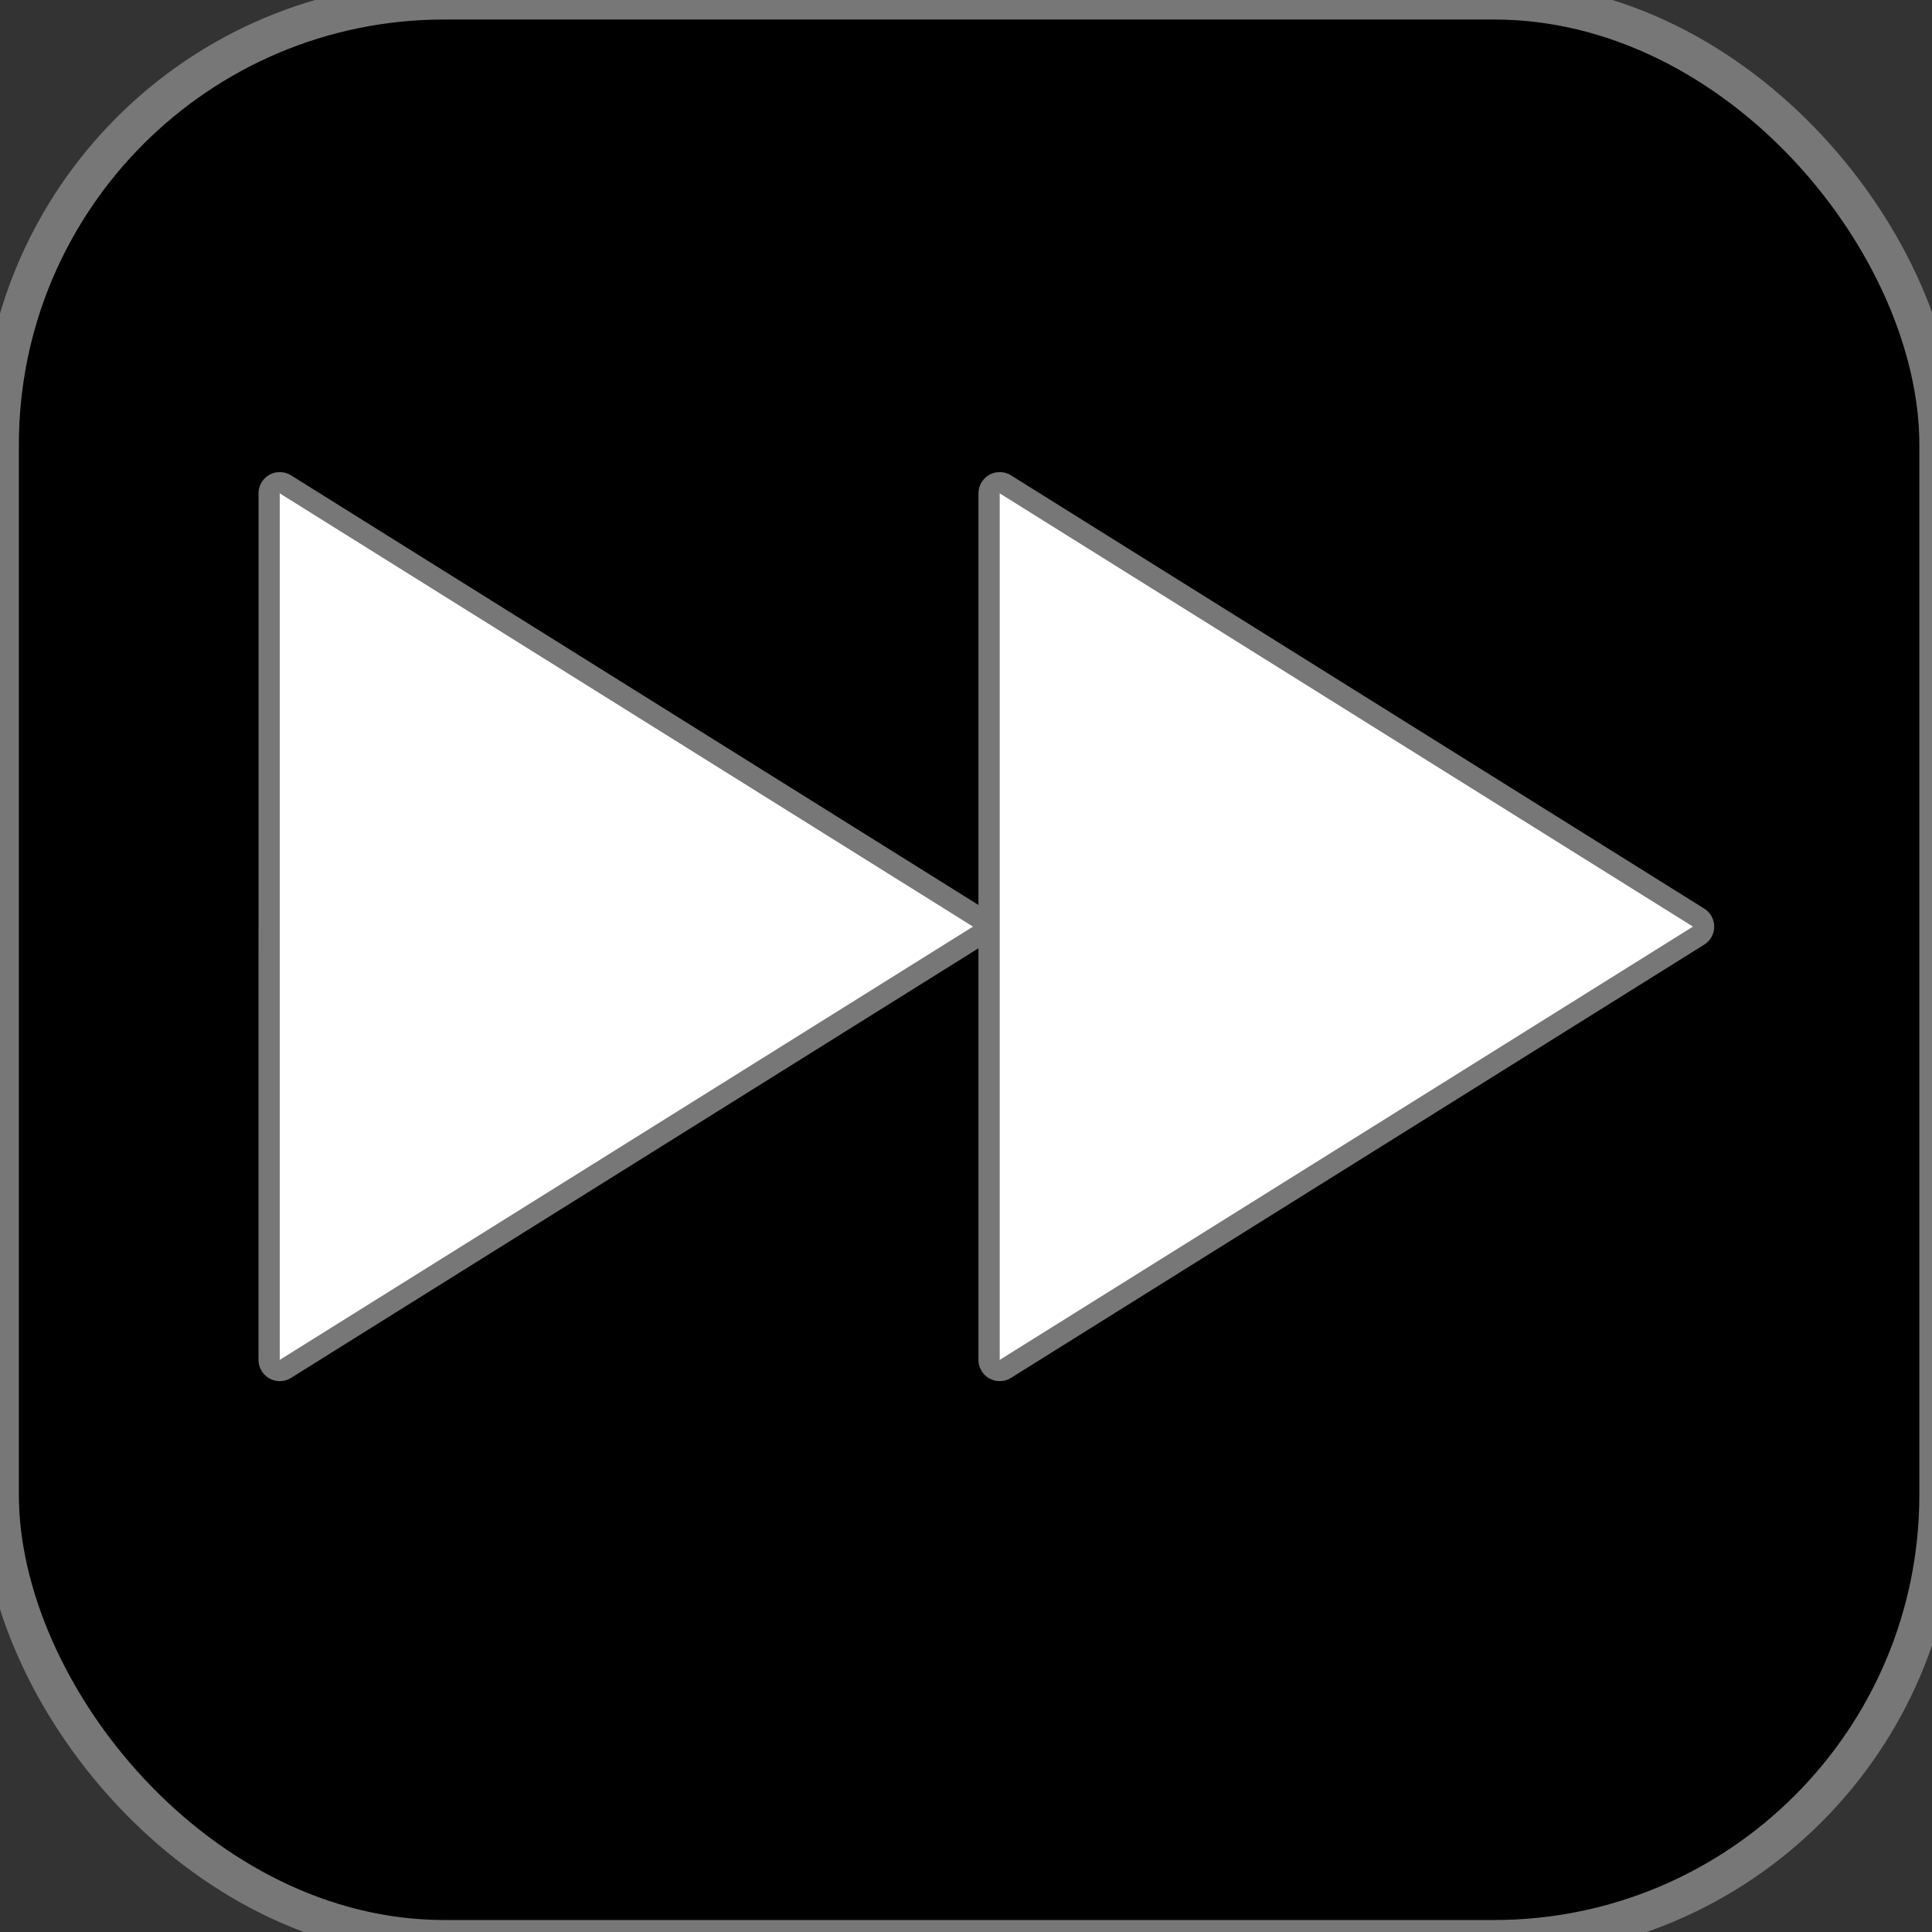 <?xml version="1.0" encoding="UTF-8" standalone="no"?>
<svg
   xmlns:dc="http://purl.org/dc/elements/1.1/"
   xmlns:cc="http://creativecommons.org/ns#"
   xmlns:rdf="http://www.w3.org/1999/02/22-rdf-syntax-ns#"
   xmlns:svg="http://www.w3.org/2000/svg"
   xmlns="http://www.w3.org/2000/svg"
   xmlns:sodipodi="http://sodipodi.sourceforge.net/DTD/sodipodi-0.dtd"
   xmlns:inkscape="http://www.inkscape.org/namespaces/inkscape"
   id="svg8"
   version="1.1"
   viewBox="0 0 135.467 135.467"
   height="512"
   width="512"
   sodipodi:docname="ffIcon.svg"
   inkscape:version="0.92.0 15301">
  <rect x="0" y="0" width="135.467" height="135.467" fill="#333333" stroke="none"/>
  <sodipodi:namedview
     pagecolor="#ffffff"
     bordercolor="#666666"
     borderopacity="1"
     objecttolerance="10"
     gridtolerance="10"
     guidetolerance="10"
     inkscape:pageopacity="0"
     inkscape:pageshadow="2"
     inkscape:window-width="1855"
     inkscape:window-height="1056"
     id="namedview17"
     showgrid="false"
     showguides="true"
     inkscape:guide-bbox="true"
     inkscape:zoom="0.43798828"
     inkscape:cx="-404.69488"
     inkscape:cy="-122.56076"
     inkscape:window-x="65"
     inkscape:window-y="24"
     inkscape:window-maximized="1"
     inkscape:current-layer="layer1" />
  <defs
     id="defs2" />
  <g
     transform="translate(0,-161.533)"
     id="layer1">
    <rect
       ry="31.14"
       style="stroke-width:2.646;stroke-miterlimit:4;stroke-dasharray:none;stroke:#777777;stroke-opacity:1;stroke-linejoin:round"
       y="161.579"
       x="0"
       height="135.903"
       width="135.903"
       id="rect3741" />
    <path
       style="fill:#ffffff;stroke:#777777;stroke-width:2.98;stroke-linejoin:round;stroke-miterlimit:4;stroke-dasharray:none;stroke-opacity:1"
       d="m 68.224,226.505 -24.304,15.19 -24.304,15.19 V 226.505 196.125 l 24.304,15.19 z"
       id="path3680"
       inkscape:connector-curvature="0" />
    <path
       style="fill:#ffffff;stroke:none;stroke-width:0.149;stroke-opacity:1"
       d="M 68.224,226.505 43.92,241.695 19.615,256.885 v -30.38 -30.38 l 24.304,15.19 z"
       id="path3680-3"
       inkscape:connector-curvature="0" />
    <path
       style="fill:#ffffff;stroke:#777777;stroke-width:2.98;stroke-linejoin:round;stroke-miterlimit:4;stroke-dasharray:none;stroke-opacity:1"
       d="M 118.705,226.505 94.401,241.695 70.097,256.885 V 226.505 196.125 l 24.304,15.19 z"
       id="path3680-36"
       inkscape:connector-curvature="0" />
    <path
       style="fill:#ffffff;stroke:none;stroke-width:0.149;stroke-opacity:1"
       d="m 118.705,226.505 -24.304,15.19 -24.304,15.19 v -30.38 -30.38 l 24.304,15.19 z"
       id="path3680-3-7"
       inkscape:connector-curvature="0" />
  </g>
</svg>

